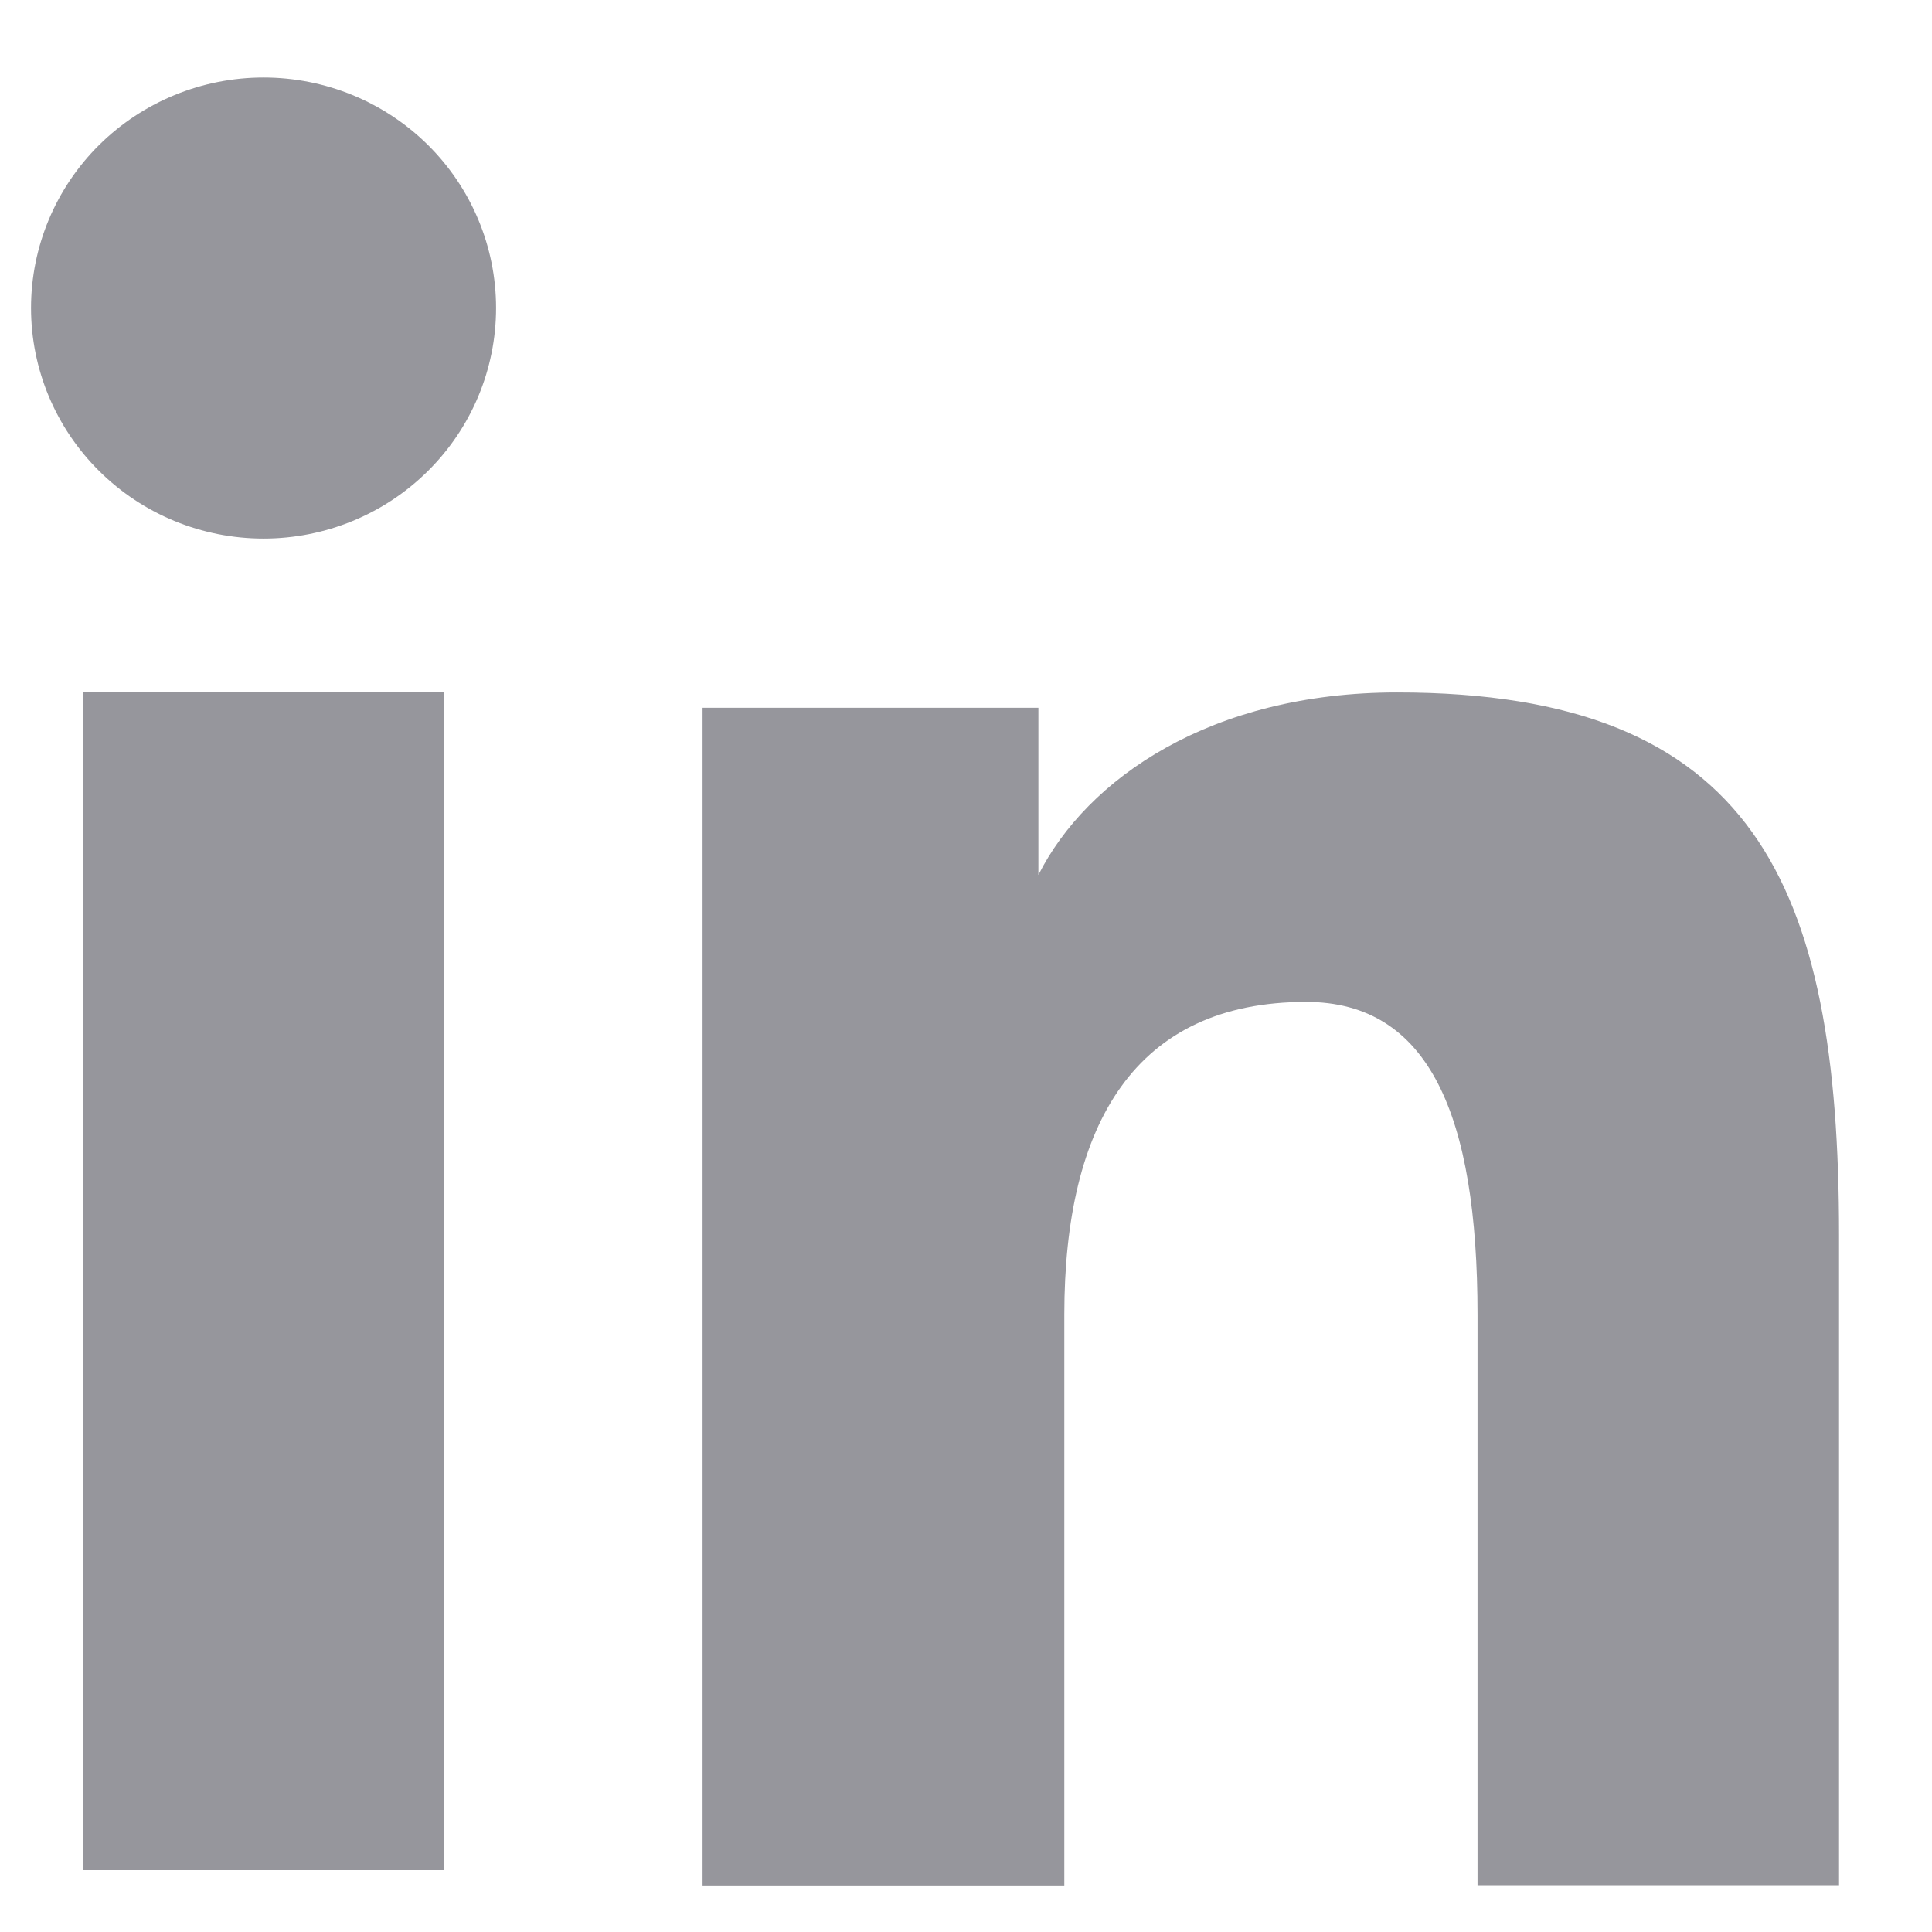<svg width="17" height="17" viewBox="0 0 17 17" fill="none" xmlns="http://www.w3.org/2000/svg">
<path fill-rule="evenodd" clip-rule="evenodd" d="M6.182 16.591V6.228H9.137V7.699C9.564 6.853 10.653 6.093 12.294 6.093C15.436 6.093 16.182 7.776 16.182 10.867V16.589H13.001V11.57C13.001 9.811 12.575 8.816 11.492 8.816C9.989 8.816 9.365 9.887 9.365 11.569V16.591H6.182ZM3.909 16.456H0.729V6.091H3.909V16.456ZM3.766 1.276C4.149 1.656 4.365 2.172 4.365 2.71C4.365 3.248 4.149 3.764 3.766 4.144C3.382 4.525 2.862 4.739 2.319 4.739C1.776 4.739 1.256 4.525 0.872 4.144C0.489 3.764 0.273 3.248 0.273 2.71C0.273 2.172 0.489 1.656 0.872 1.276C1.256 0.896 1.776 0.682 2.319 0.682C2.862 0.682 3.382 0.896 3.766 1.276Z" fill="#96969C"/>
</svg>
